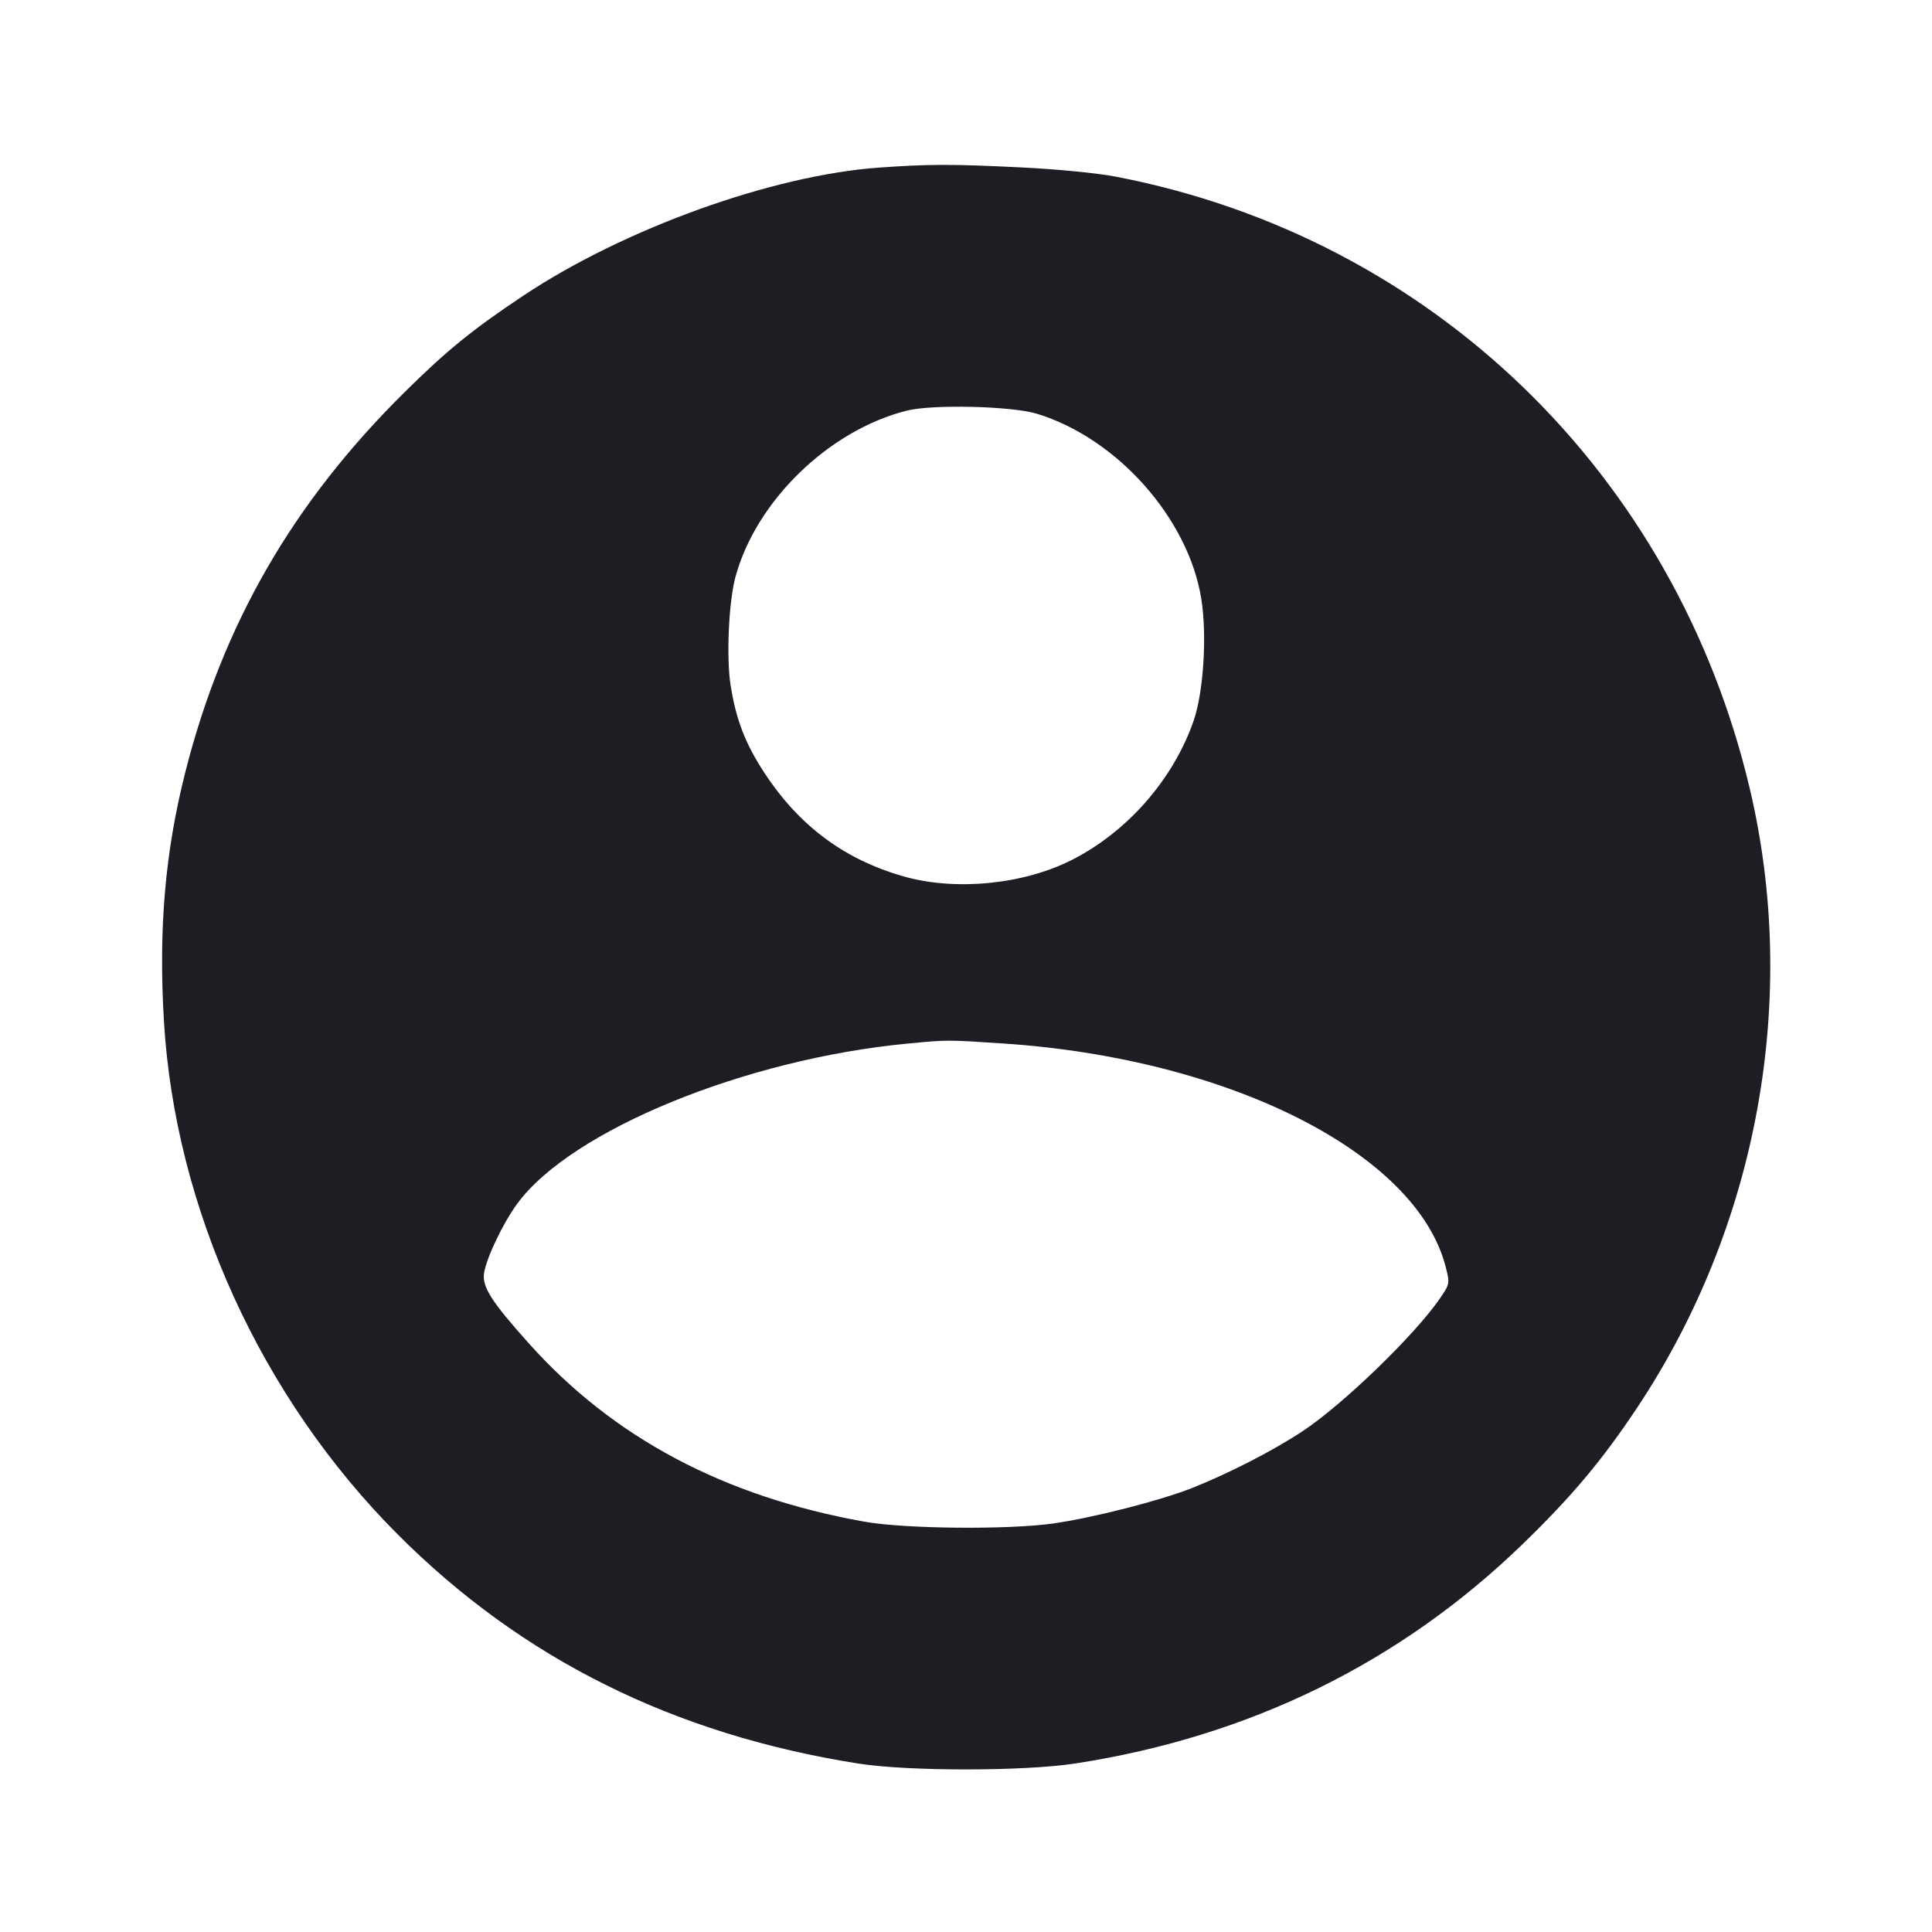 <svg viewBox="0 0 2400 2400" fill="none" xmlns="http://www.w3.org/2000/svg"><path d="M1092.000 208.195 C 959.583 217.612,774.985 284.088,650.000 367.365 C 586.905 409.405,555.098 435.257,502.648 487.127 C 363.854 624.385,276.854 775.163,230.161 959.365 C 205.012 1058.578,196.820 1154.108,203.644 1268.604 C 217.530 1501.574,324.411 1736.163,494.112 1906.139 C 648.455 2060.734,836.826 2154.470,1066.000 2190.721 C 1127.908 2200.514,1272.321 2200.465,1336.000 2190.631 C 1552.475 2157.198,1739.395 2065.492,1891.594 1918.045 C 1952.477 1859.063,1990.768 1813.407,2034.144 1748.075 C 2183.778 1522.703,2235.142 1240.028,2173.711 980.000 C 2081.156 588.228,1778.378 295.484,1387.331 219.679 C 1363.443 215.049,1313.780 210.156,1268.185 207.941 C 1181.755 203.743,1154.037 203.783,1092.000 208.195 M1288.000 513.952 C 1388.086 544.463,1476.741 644.527,1492.416 744.673 C 1499.524 790.080,1495.010 860.139,1482.697 895.547 C 1457.383 968.335,1400.302 1033.458,1331.197 1068.390 C 1271.058 1098.789,1186.964 1107.018,1122.803 1088.783 C 1044.843 1066.626,986.525 1021.296,942.285 948.468 C 923.758 917.970,913.539 889.371,907.587 851.364 C 902.092 816.270,905.231 747.210,913.731 716.181 C 939.534 621.990,1029.718 534.563,1126.266 510.145 C 1158.211 502.066,1256.608 504.382,1288.000 513.952 M1246.068 1296.247 C 1527.502 1314.944,1760.308 1432.685,1796.059 1574.403 C 1801.124 1594.478,1801.002 1595.102,1788.492 1613.285 C 1757.232 1658.719,1668.162 1744.810,1618.299 1777.784 C 1581.802 1801.920,1526.892 1830.163,1480.988 1848.410 C 1441.455 1864.126,1356.995 1885.682,1308.000 1892.562 C 1251.837 1900.449,1123.862 1899.218,1074.000 1890.312 C 899.517 1859.146,762.247 1786.278,657.150 1669.032 C 610.308 1616.776,598.578 1598.311,601.355 1581.200 C 604.471 1561.998,625.009 1519.147,642.546 1495.257 C 709.469 1404.089,925.586 1315.523,1128.000 1296.316 C 1177.474 1291.622,1176.452 1291.622,1246.068 1296.247 " fill="#1D1E23" stroke="none" fill-rule="evenodd"/></svg>